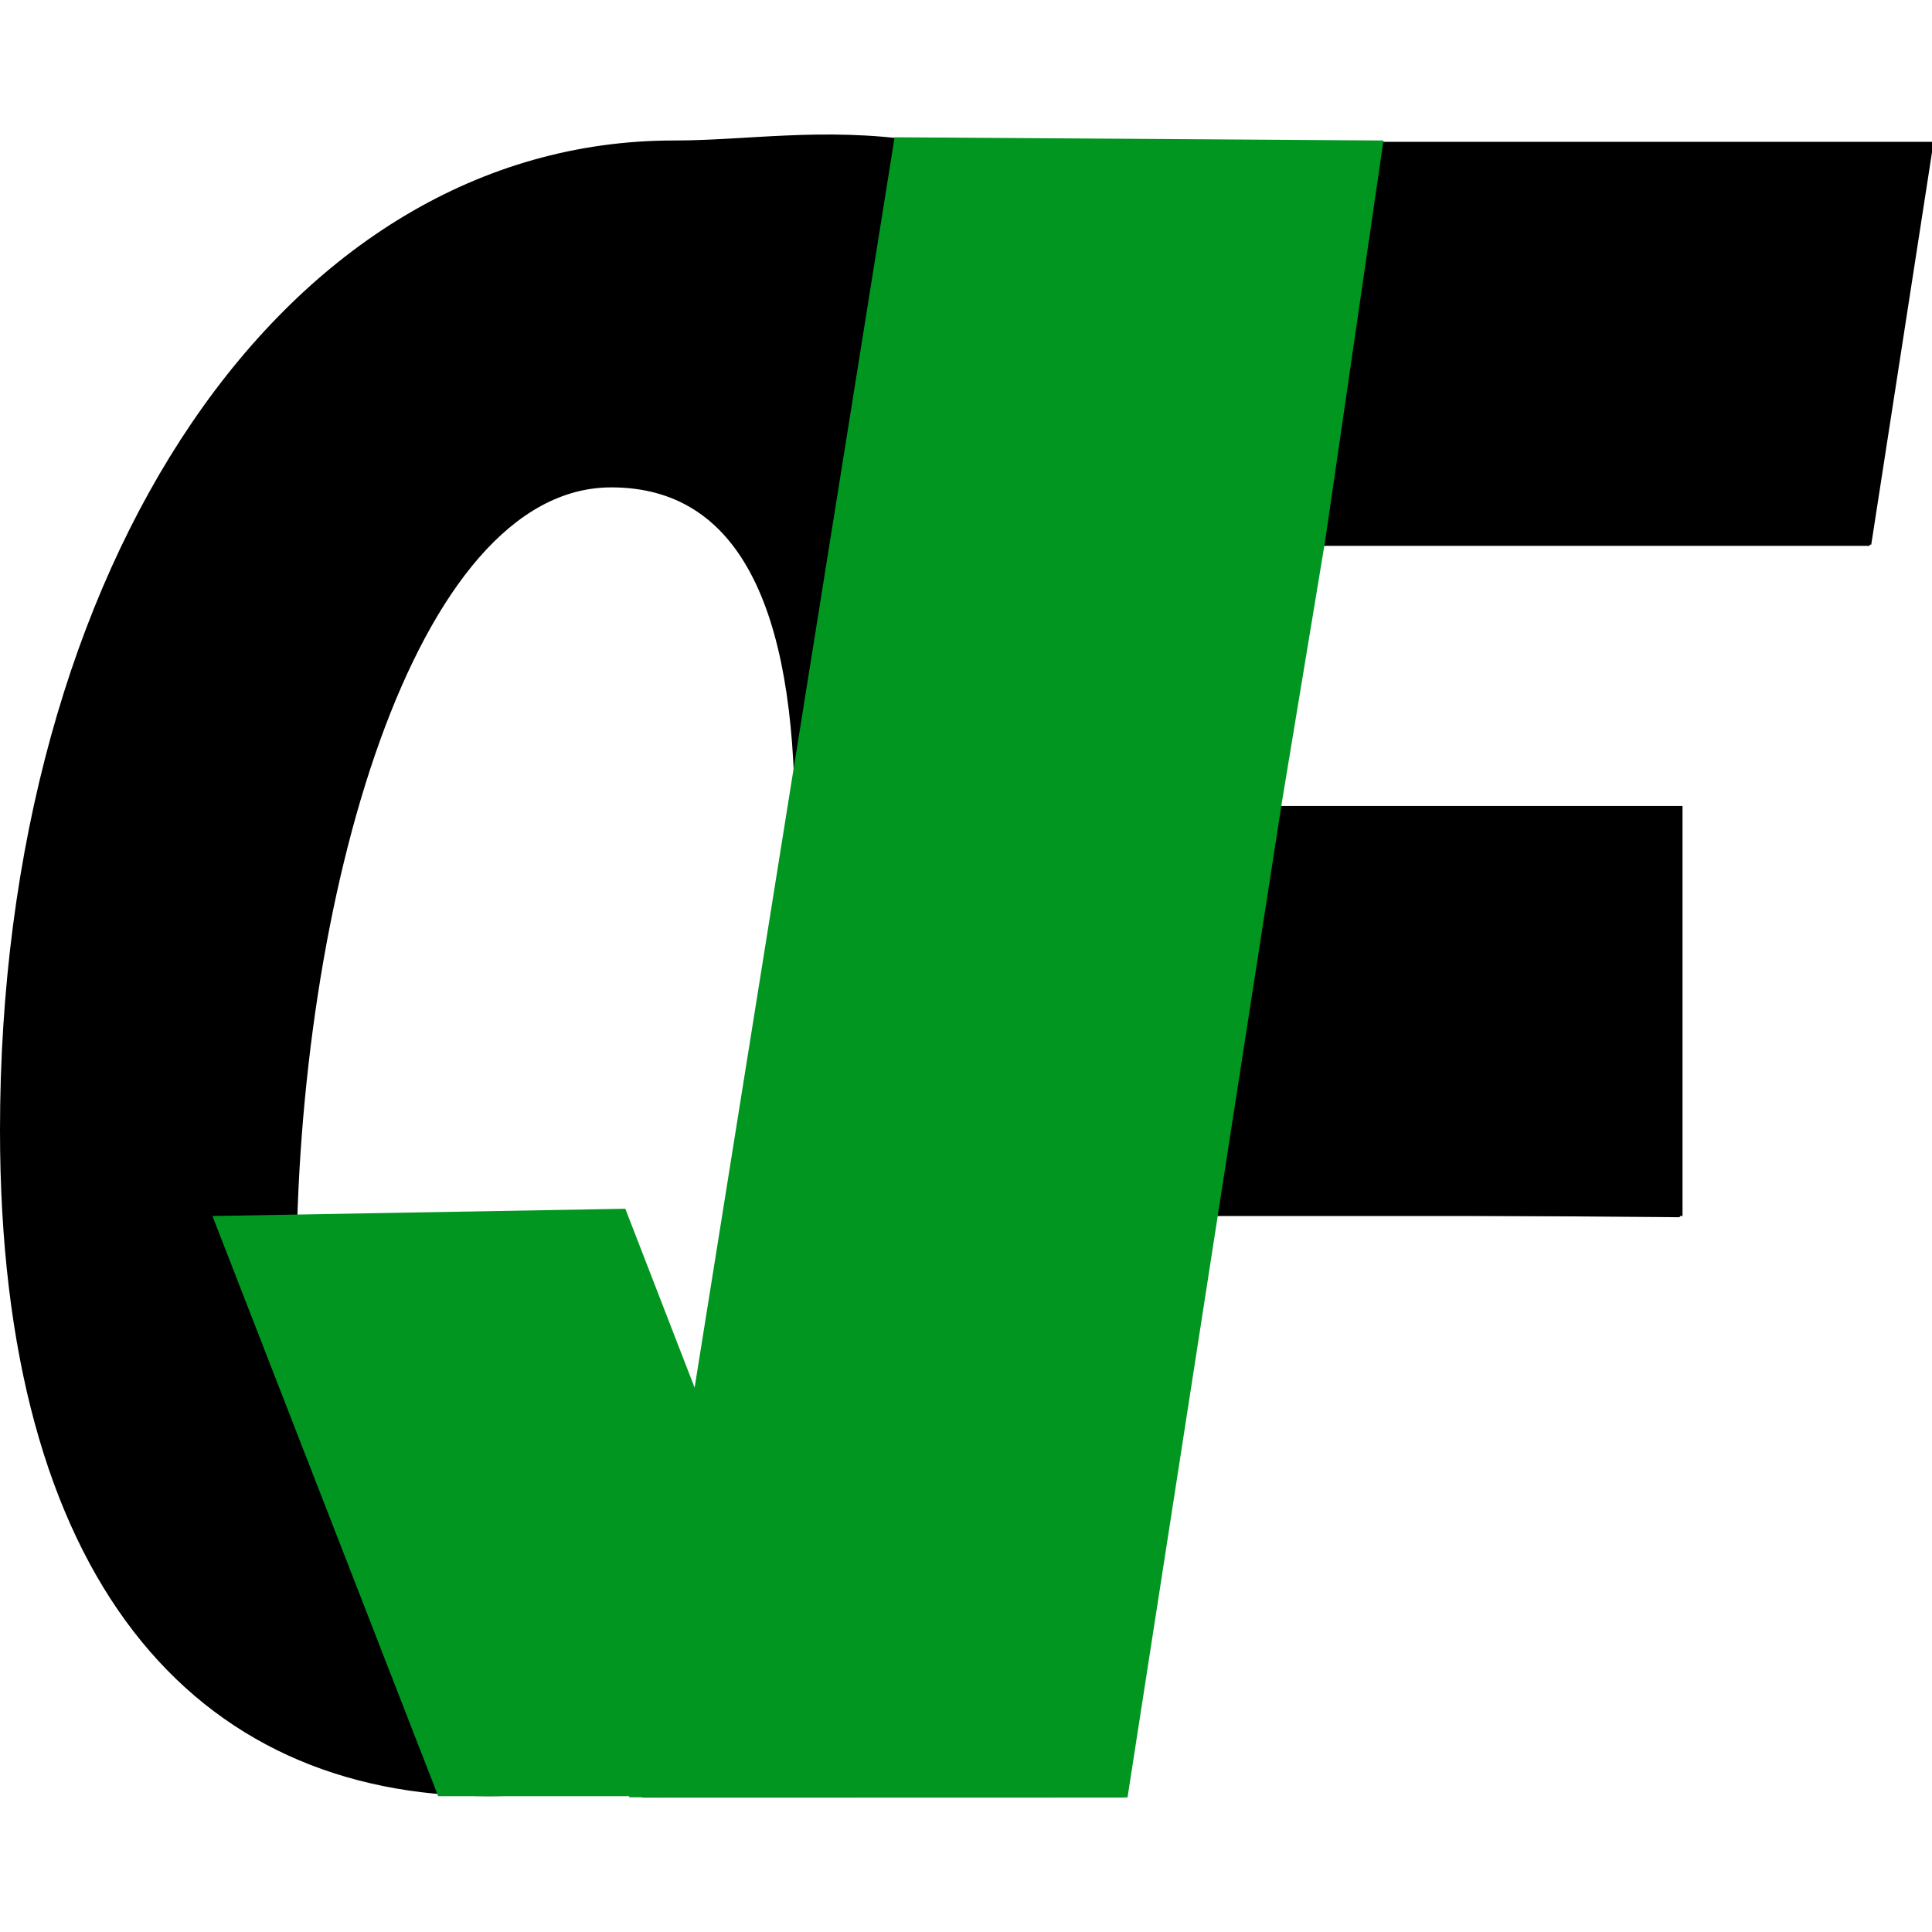 <svg id="outlines" xmlns="http://www.w3.org/2000/svg" viewBox="0 0 143.42 143.42"><defs><style>.cls-1{fill:#009620;}</style></defs><path d="M36.28,133.34C14.35,133.34,0,117.21,0,83.9,0,41.84,21.29,10.43,50,10.43c5.48,0,11-1,18,0C82.47,12.5,84,34.89,84,59.87,84,101.93,65,133.34,36.28,133.34Zm9.1-97.16C30.75,36.18,22,66.8,22,94.82c0,15.81,4.2,24.61,13.62,24.61C50.26,119.43,59,88.81,59,60.8,59,45,54.8,36.18,45.38,36.18Z"/><path d="M138.91,40.43H98.15L95,59.83h29.9V90.27H90.32l-6.76,43.07H47.78L67.18,10.53h76.36Z"/><path d="M90.2,90.36l-6.77,43.07H47.66l6.88-43.61Zm-35.66-.54,12.52-79.2h76.36l-4.63,29.9H98l-3.21,19.4h29.91V90.36"/><polygon class="cls-1" points="46.42 89.73 63.31 133.34 32.53 133.34 15.77 90.27 46.42 89.73"/><path class="cls-1" d="M83.78,133m-37.08.42L66.41,10.19l36.29.24L98.38,40.09l-3.21,19.4L83.7,133.43"/></svg>